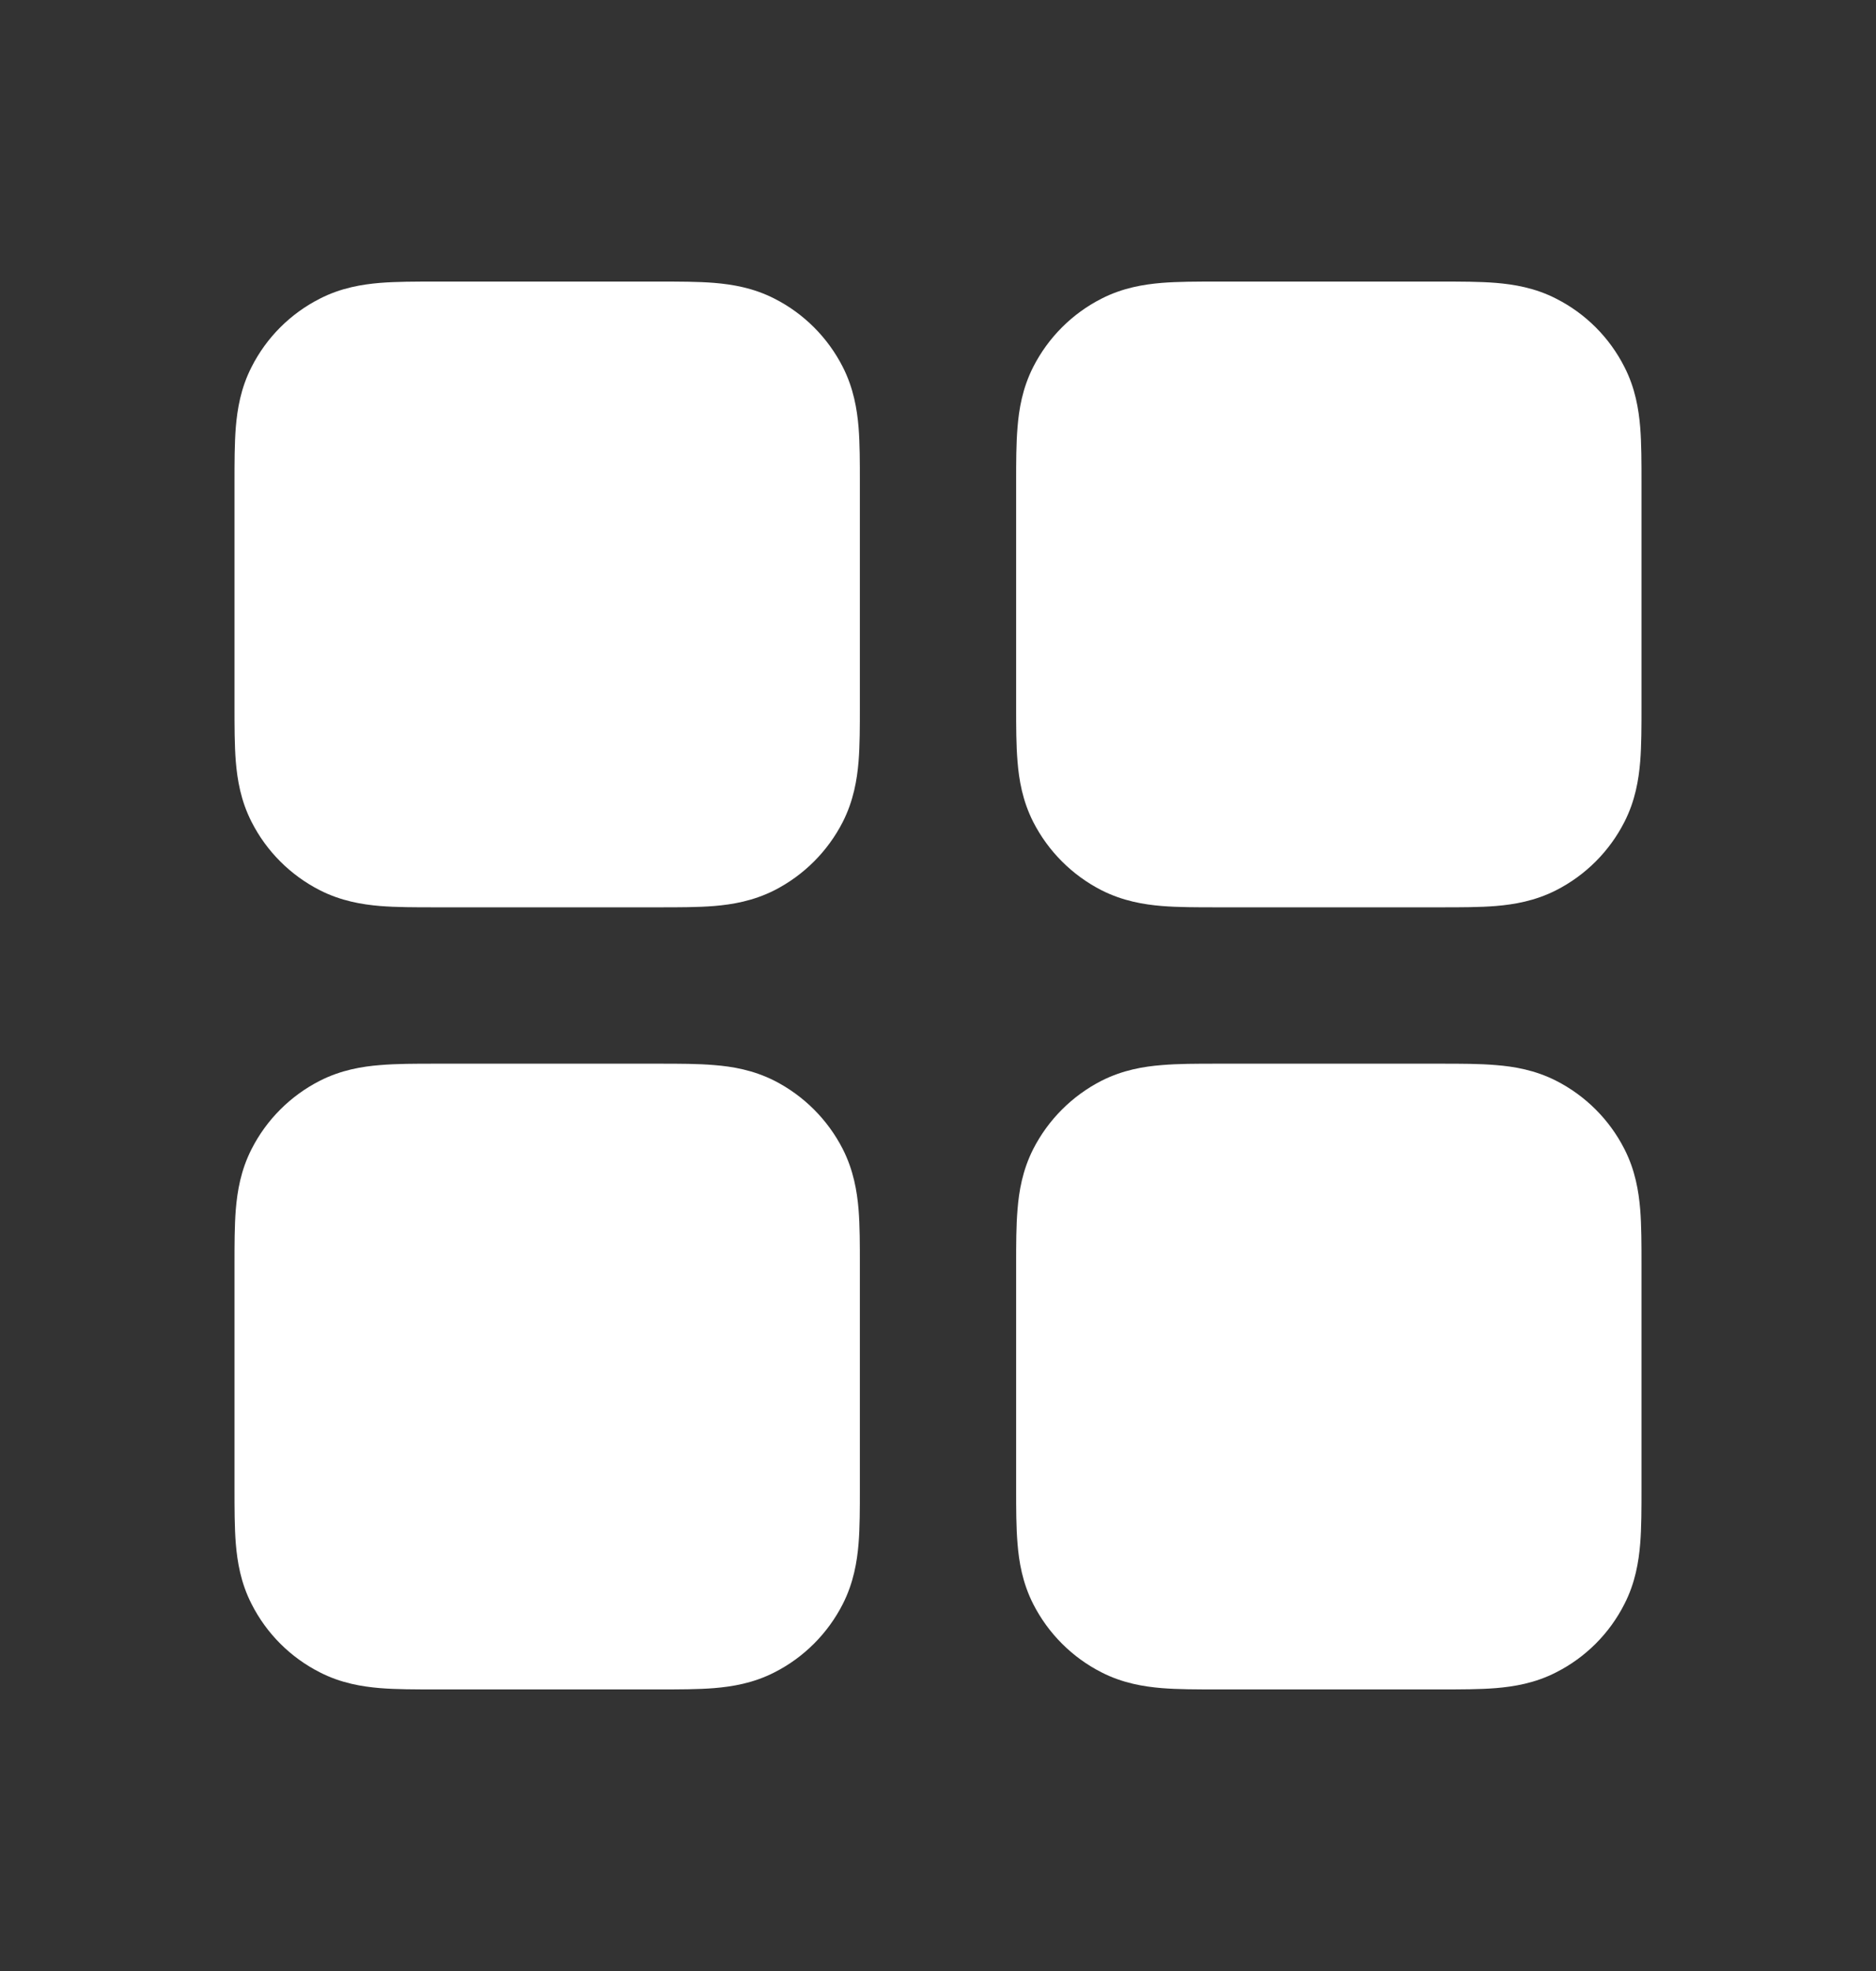 <svg width="20" height="21" viewBox="0 0 20 21" fill="none" xmlns="http://www.w3.org/2000/svg">
<rect x="0" y="0" width="20" height="21" fill="#333333" stroke="none"/>
<path d="M12.973 3C12.763 3 12.558 3 12.385 3.014C12.194 3.03 11.97 3.066 11.743 3.182C11.43 3.341 11.175 3.596 11.015 3.91C10.9 4.136 10.863 4.361 10.848 4.551C10.833 4.725 10.833 4.93 10.833 5.14V7.527C10.833 7.737 10.833 7.942 10.848 8.115C10.863 8.306 10.9 8.53 11.015 8.757C11.175 9.07 11.43 9.325 11.743 9.485C11.97 9.6 12.194 9.637 12.385 9.653C12.558 9.667 12.763 9.667 12.973 9.667H15.36C15.57 9.667 15.775 9.667 15.948 9.653C16.139 9.637 16.364 9.6 16.59 9.485C16.904 9.325 17.159 9.07 17.318 8.757C17.434 8.53 17.47 8.306 17.486 8.115C17.5 7.942 17.5 7.737 17.5 7.527V5.14C17.5 4.93 17.5 4.725 17.486 4.551C17.47 4.361 17.434 4.136 17.318 3.91C17.159 3.596 16.904 3.341 16.59 3.182C16.364 3.066 16.139 3.03 15.948 3.014C15.775 3 15.57 3 15.36 3L12.973 3Z" fill="white"/>
<path d="M4.64 11.333C4.43 11.333 4.225 11.333 4.051 11.348C3.861 11.363 3.636 11.4 3.41 11.515C3.096 11.675 2.841 11.93 2.682 12.243C2.566 12.47 2.53 12.694 2.514 12.885C2.5 13.058 2.5 13.263 2.5 13.473L2.5 15.86C2.5 16.07 2.5 16.275 2.514 16.448C2.53 16.639 2.566 16.864 2.682 17.09C2.841 17.404 3.096 17.659 3.41 17.818C3.636 17.934 3.861 17.97 4.051 17.986C4.225 18 4.43 18 4.64 18H7.027C7.237 18 7.442 18 7.615 17.986C7.806 17.97 8.03 17.934 8.257 17.818C8.57 17.659 8.825 17.404 8.985 17.09C9.1 16.864 9.137 16.639 9.153 16.448C9.167 16.275 9.167 16.07 9.167 15.86V13.473C9.167 13.263 9.167 13.058 9.153 12.885C9.137 12.694 9.1 12.47 8.985 12.243C8.825 11.93 8.57 11.675 8.257 11.515C8.03 11.4 7.806 11.363 7.615 11.348C7.442 11.333 7.237 11.333 7.027 11.333H4.64Z" fill="white"/>
<path d="M12.973 11.333C12.763 11.333 12.558 11.333 12.385 11.348C12.194 11.363 11.97 11.4 11.743 11.515C11.43 11.675 11.175 11.93 11.015 12.243C10.9 12.47 10.863 12.694 10.848 12.885C10.833 13.058 10.833 13.263 10.833 13.473V15.86C10.833 16.07 10.833 16.275 10.848 16.448C10.863 16.639 10.9 16.864 11.015 17.09C11.175 17.404 11.43 17.659 11.743 17.818C11.97 17.934 12.194 17.97 12.385 17.986C12.558 18 12.763 18 12.973 18H15.36C15.57 18 15.775 18 15.948 17.986C16.139 17.97 16.364 17.934 16.59 17.818C16.904 17.659 17.159 17.404 17.318 17.09C17.434 16.864 17.47 16.639 17.486 16.448C17.5 16.275 17.5 16.07 17.5 15.86V13.473C17.5 13.263 17.5 13.058 17.486 12.885C17.47 12.694 17.434 12.47 17.318 12.243C17.159 11.93 16.904 11.675 16.59 11.515C16.364 11.4 16.139 11.363 15.948 11.348C15.775 11.333 15.57 11.333 15.36 11.333H12.973Z" fill="white"/>
<path d="M4.64 3C4.43 3 4.225 3 4.051 3.014C3.861 3.03 3.636 3.066 3.41 3.182C3.096 3.341 2.841 3.596 2.682 3.91C2.566 4.136 2.53 4.361 2.514 4.551C2.5 4.725 2.5 4.93 2.5 5.14L2.5 7.527C2.5 7.737 2.5 7.942 2.514 8.115C2.53 8.306 2.566 8.53 2.682 8.757C2.841 9.07 3.096 9.325 3.41 9.485C3.636 9.6 3.861 9.637 4.051 9.653C4.225 9.667 4.43 9.667 4.64 9.667H7.027C7.237 9.667 7.442 9.667 7.615 9.653C7.806 9.637 8.03 9.6 8.257 9.485C8.57 9.325 8.825 9.07 8.985 8.757C9.1 8.53 9.137 8.306 9.153 8.115C9.167 7.942 9.167 7.737 9.167 7.527V5.14C9.167 4.93 9.167 4.725 9.153 4.551C9.137 4.361 9.1 4.136 8.985 3.91C8.825 3.596 8.57 3.341 8.257 3.182C8.03 3.066 7.806 3.03 7.615 3.014C7.442 3 7.237 3 7.027 3L4.64 3Z" fill="white"/>
</svg>
